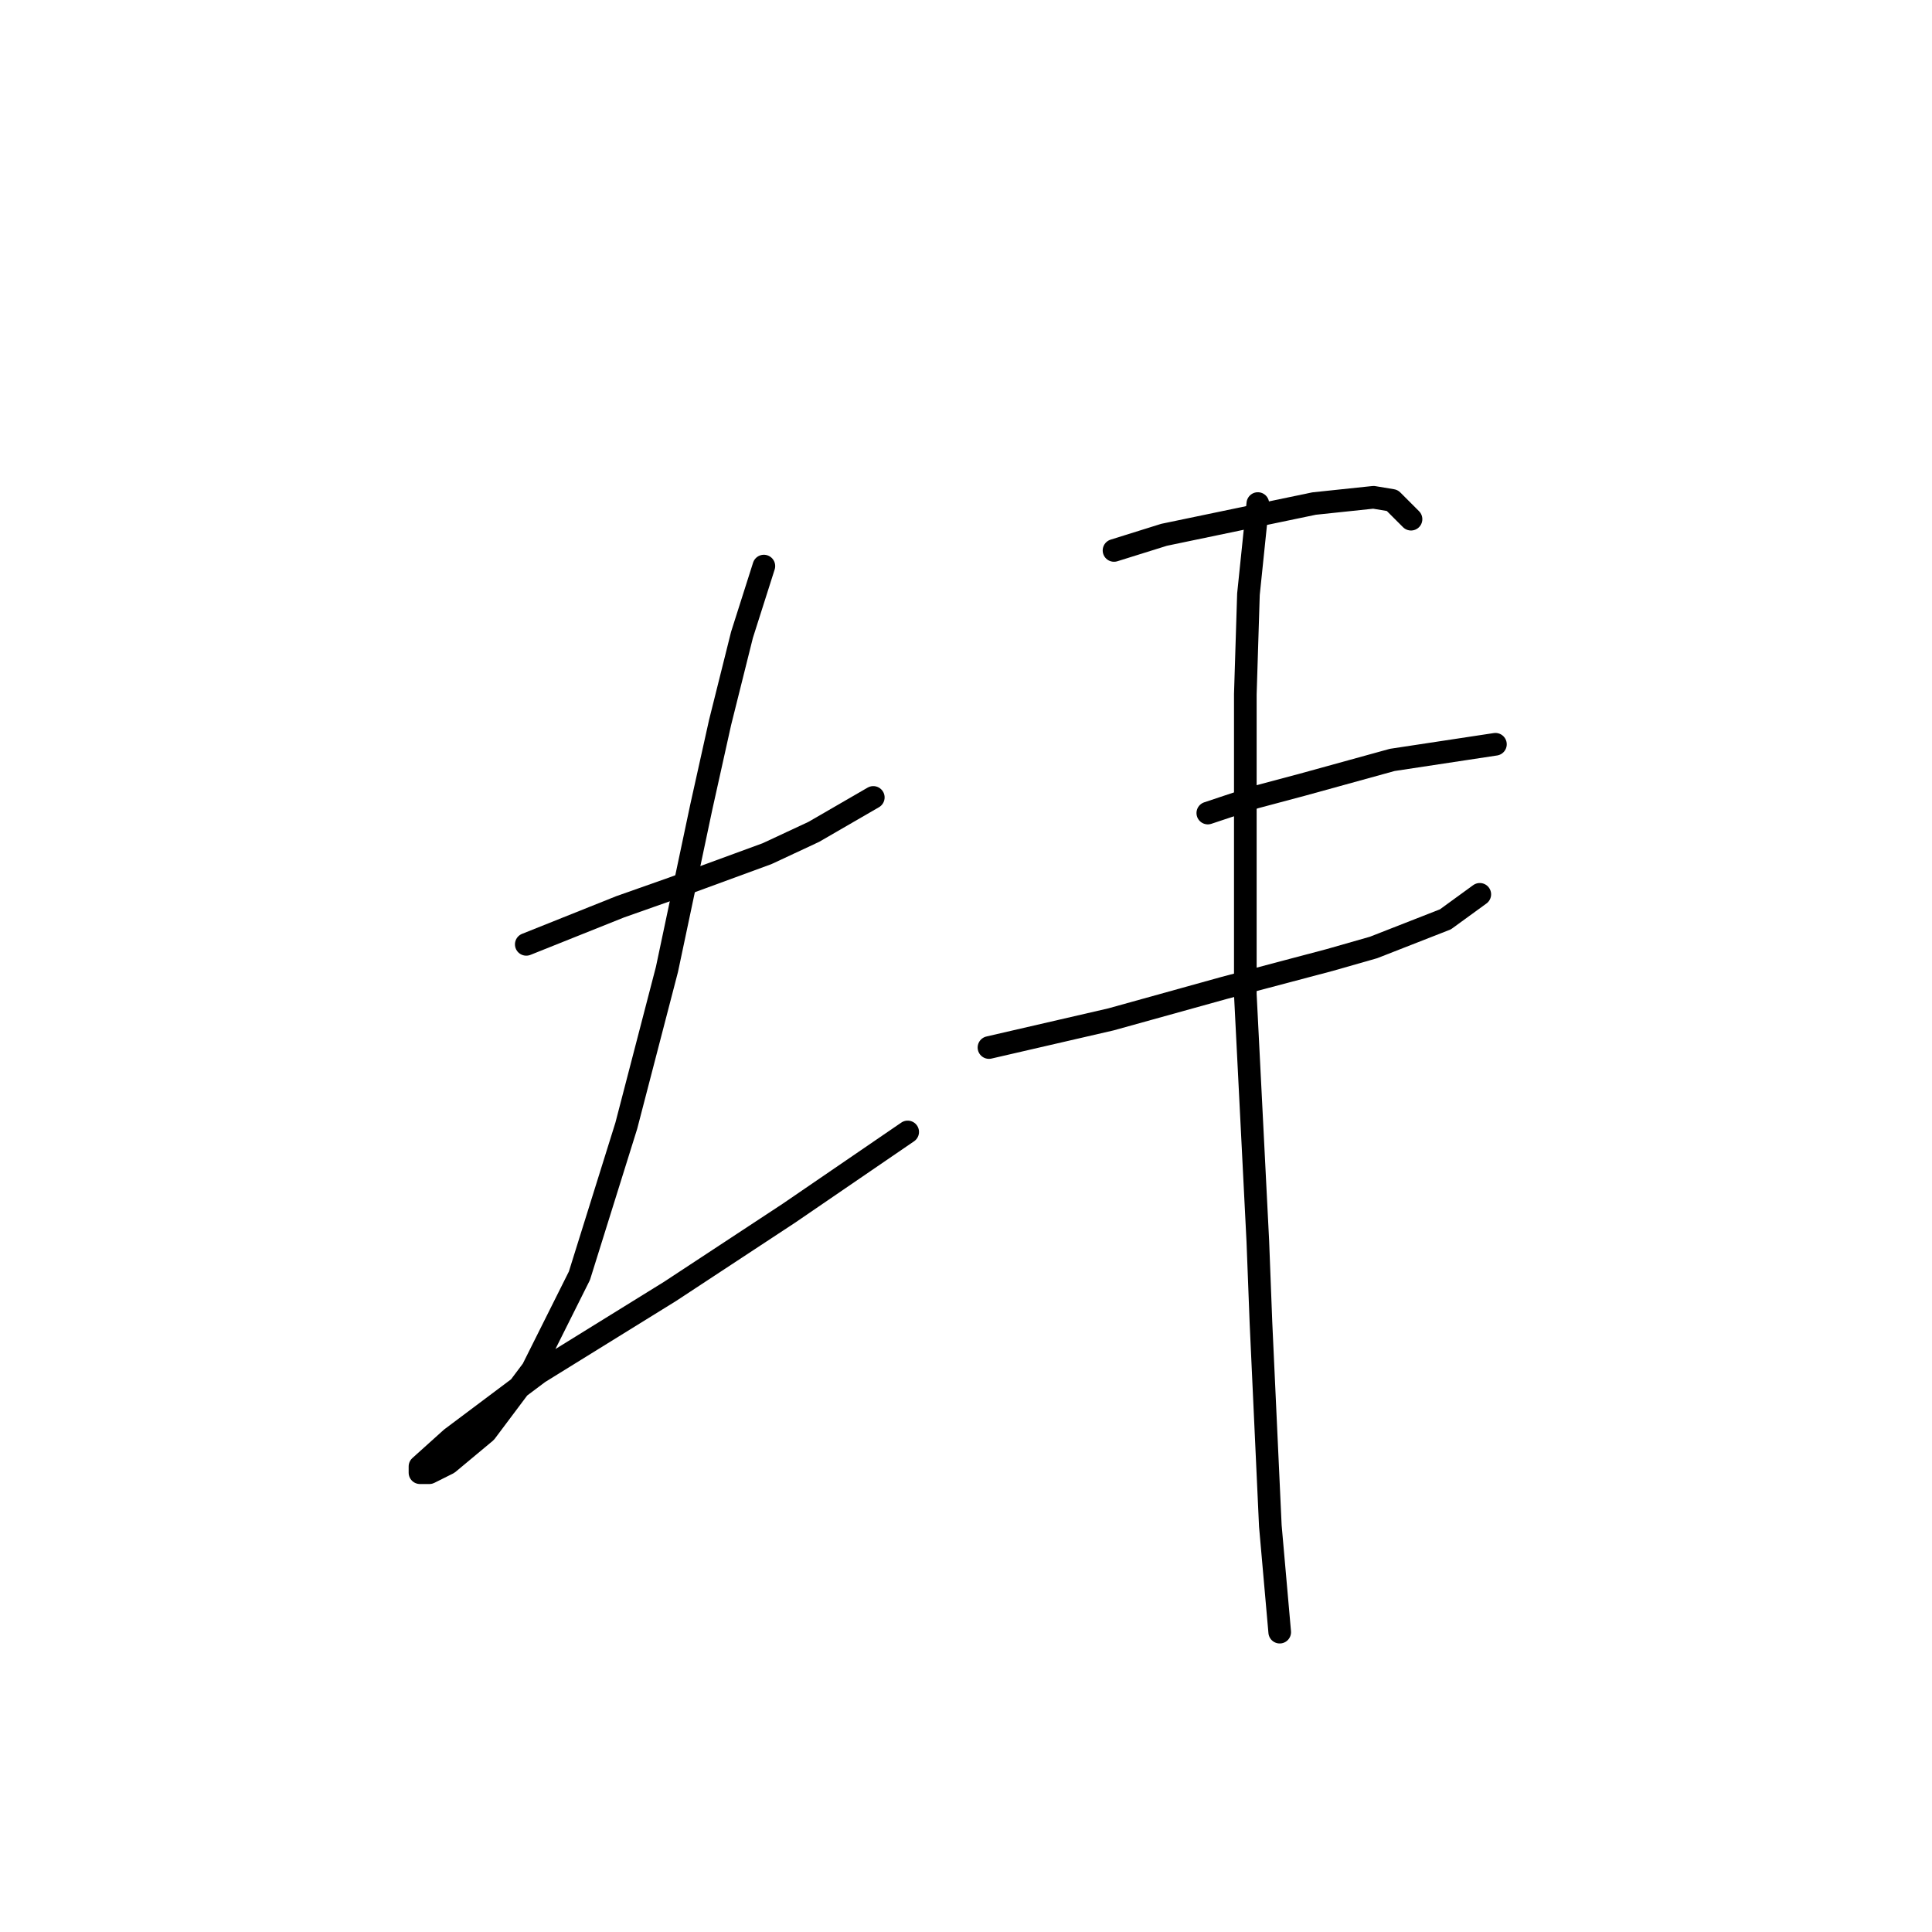 <?xml version="1.0" standalone="no"?>
    <svg width="256" height="256" xmlns="http://www.w3.org/2000/svg" version="1.1">
    <polyline stroke="black" stroke-width="3" stroke-linecap="round" fill="transparent" stroke-linejoin="round" points="69.734 125.132 82.161 120.161 89.204 117.676 101.631 113.119 107.845 110.219 115.716 105.663 115.716 105.663 " />
        <polyline stroke="black" stroke-width="3" stroke-linecap="round" fill="transparent" stroke-linejoin="round" points="101.217 75.008 98.317 84.121 95.418 95.721 92.932 106.905 88.375 128.447 82.99 149.159 76.776 169.043 70.562 181.471 64.349 189.756 59.378 193.898 56.892 195.141 55.649 195.141 55.649 194.313 59.792 190.584 71.391 181.885 88.789 171.115 104.531 160.758 120.273 149.988 120.273 149.988 " />
        <polyline stroke="black" stroke-width="3" stroke-linecap="round" fill="transparent" stroke-linejoin="round" points="147.613 72.937 154.241 70.865 174.126 66.723 181.996 65.894 184.482 66.309 186.967 68.794 186.967 68.794 " />
        <polyline stroke="black" stroke-width="3" stroke-linecap="round" fill="transparent" stroke-linejoin="round" points="160.041 107.734 166.255 105.663 172.469 104.006 184.482 100.692 198.152 98.62 198.152 98.62 " />
        <polyline stroke="black" stroke-width="3" stroke-linecap="round" fill="transparent" stroke-linejoin="round" points="131.043 138.803 147.199 135.075 162.112 130.932 176.197 127.204 181.996 125.547 191.524 121.818 196.081 118.504 196.081 118.504 " />
        <polyline stroke="black" stroke-width="3" stroke-linecap="round" fill="transparent" stroke-linejoin="round" points="166.669 66.723 165.426 78.736 165.012 91.992 165.012 131.761 166.669 164.487 167.083 175.257 168.326 202.184 169.569 216.268 169.569 216.268 " />
        </svg>